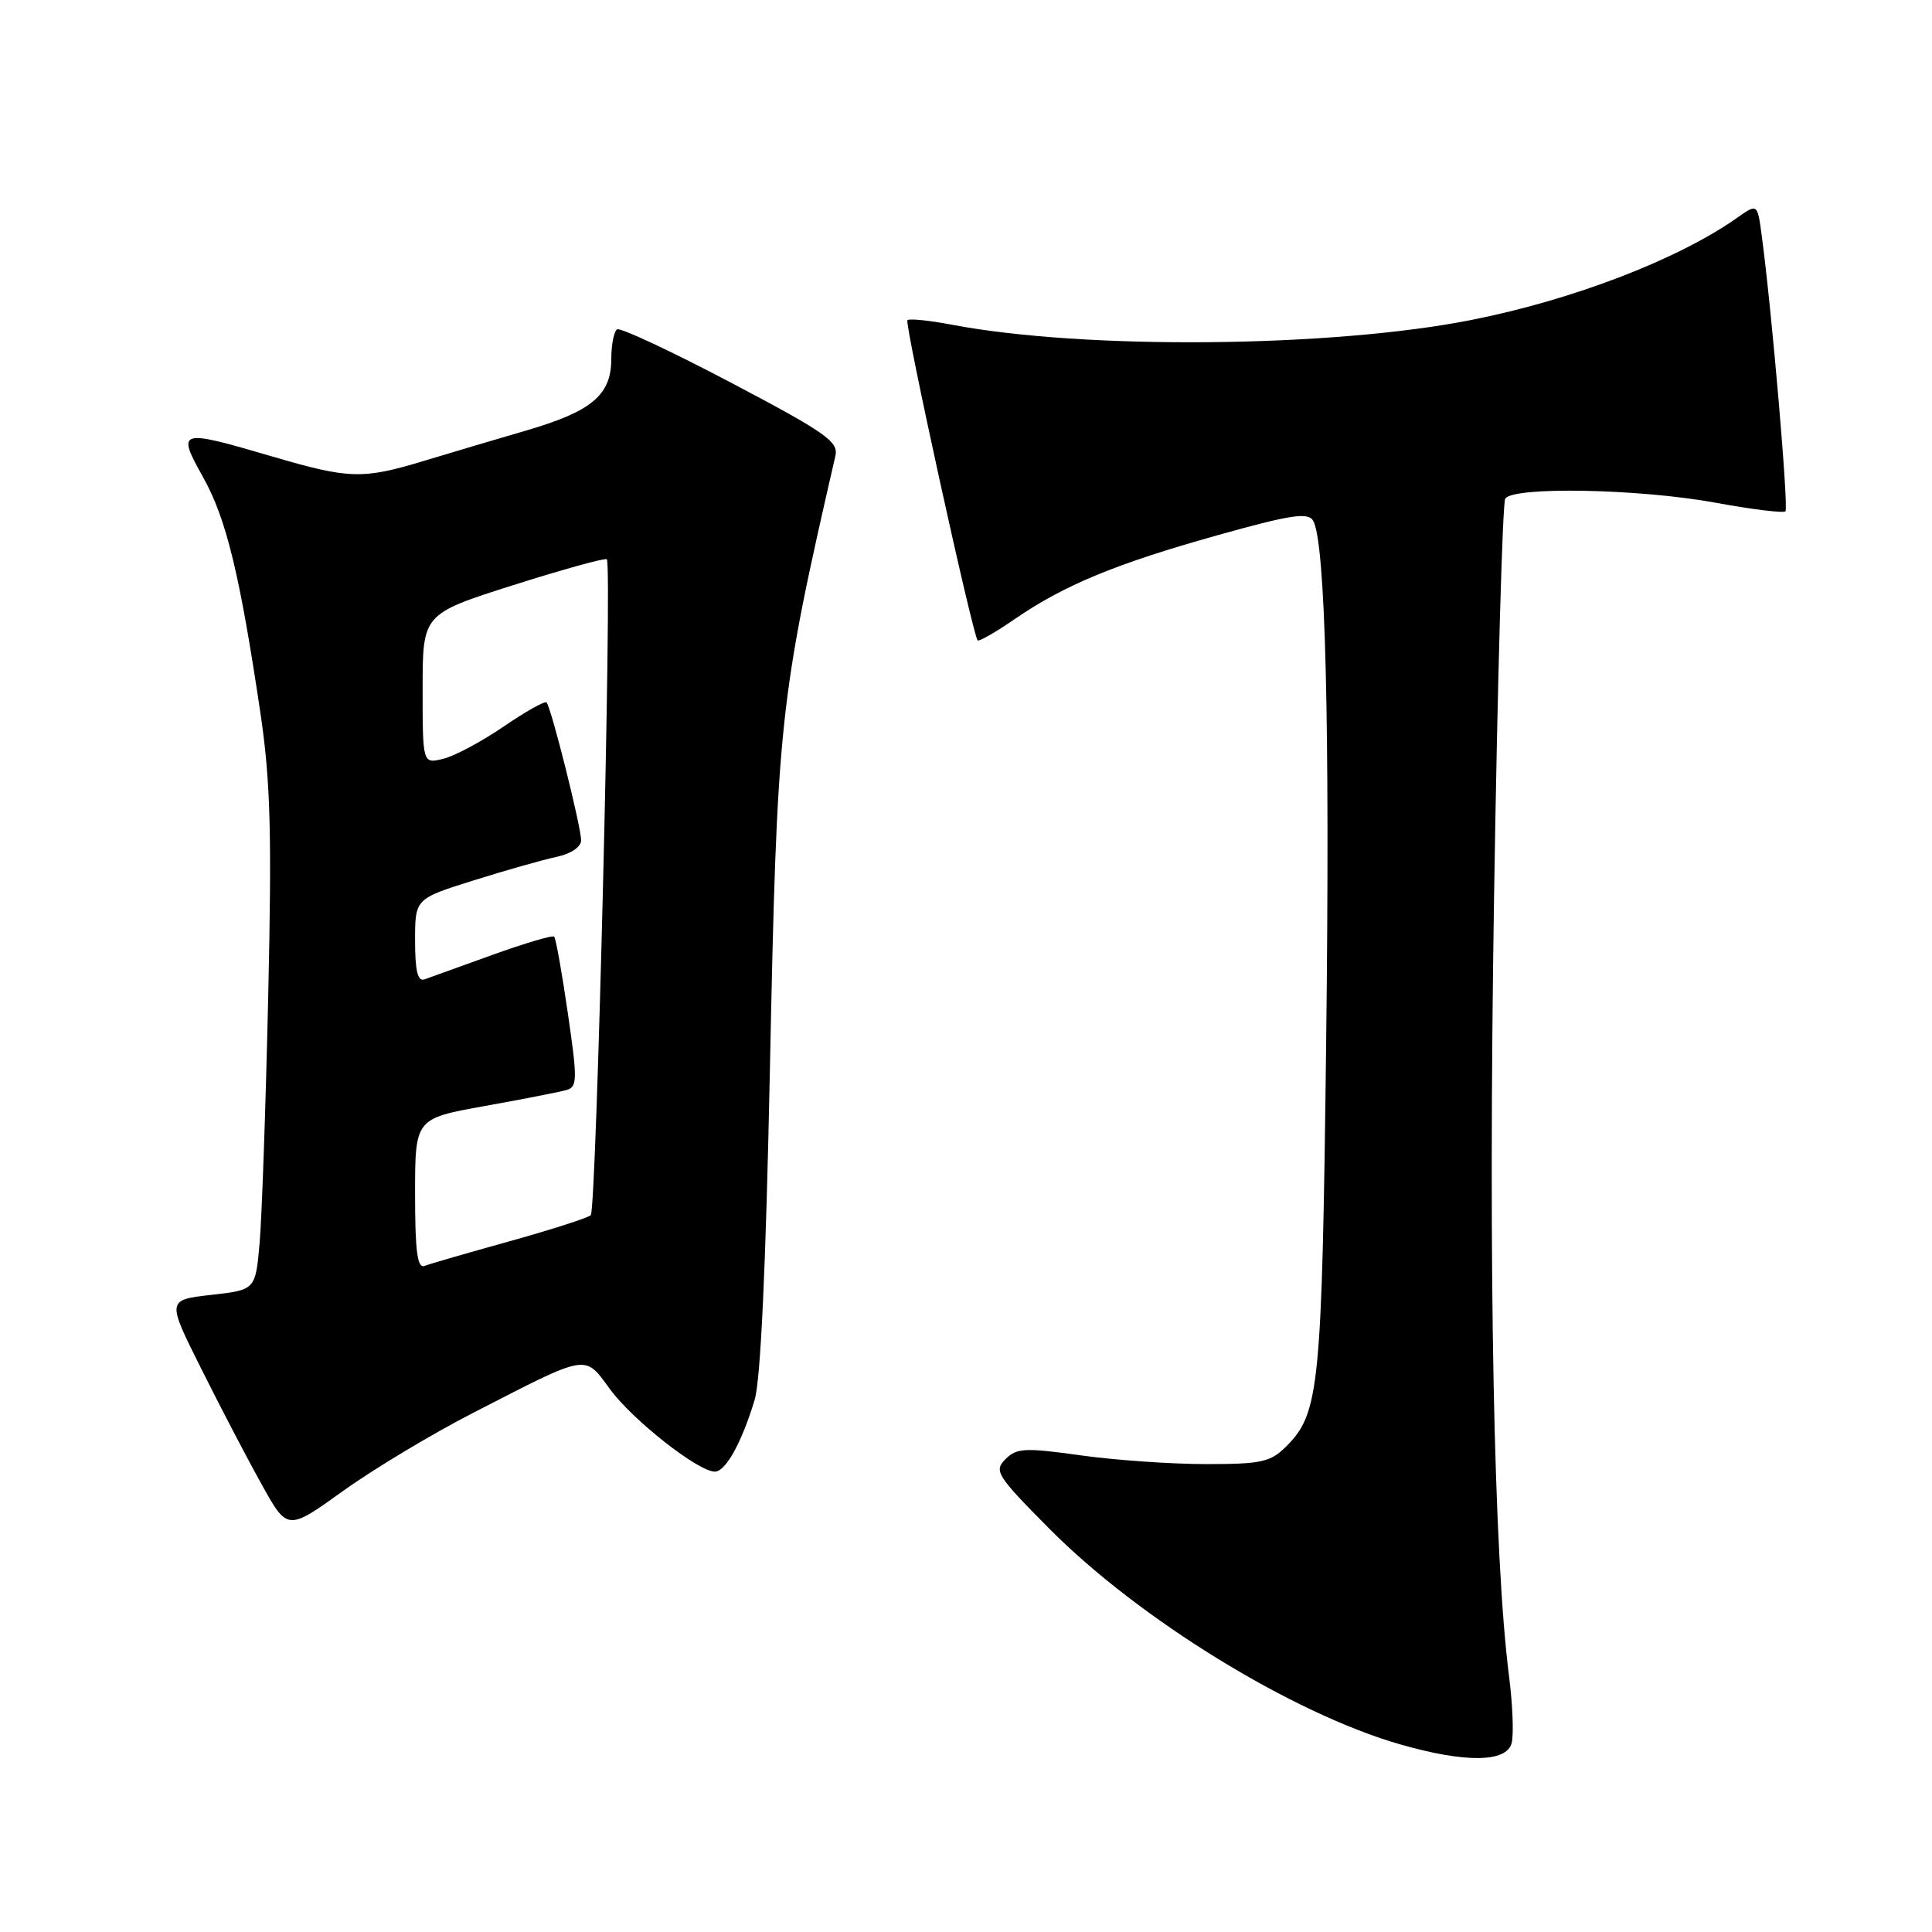 <?xml version="1.0" encoding="UTF-8" standalone="no"?>
<!DOCTYPE svg PUBLIC "-//W3C//DTD SVG 1.1//EN" "http://www.w3.org/Graphics/SVG/1.1/DTD/svg11.dtd" >
<svg xmlns="http://www.w3.org/2000/svg" xmlns:xlink="http://www.w3.org/1999/xlink" version="1.1" viewBox="0 0 256 256">
 <g >
 <path fill="currentColor"
d=" M 200.30 230.97 C 200.59 229.86 200.44 225.92 199.97 222.22 C 197.92 206.23 197.19 168.41 197.97 118.83 C 198.42 90.41 199.09 66.67 199.45 66.08 C 200.46 64.44 217.23 64.76 227.30 66.61 C 232.14 67.50 236.32 68.01 236.58 67.75 C 237.02 67.31 234.77 41.10 233.44 31.23 C 232.87 26.96 232.87 26.96 230.19 28.85 C 222.39 34.36 208.43 39.73 195.00 42.39 C 176.45 46.07 143.70 46.37 126.09 43.02 C 123.11 42.45 120.48 42.19 120.24 42.43 C 119.82 42.85 128.88 84.11 129.54 84.85 C 129.72 85.04 131.93 83.77 134.46 82.03 C 141.00 77.53 147.89 74.68 161.37 70.91 C 170.96 68.22 173.30 67.86 173.98 68.97 C 175.63 71.64 176.24 95.95 175.72 138.35 C 175.17 183.83 174.83 187.26 170.46 191.63 C 168.35 193.74 167.19 194.00 159.80 194.00 C 155.23 194.00 147.76 193.48 143.19 192.84 C 135.80 191.81 134.71 191.86 133.23 193.35 C 131.67 194.90 132.06 195.52 139.03 202.55 C 150.90 214.52 171.20 227.01 185.50 231.13 C 194.13 233.61 199.62 233.56 200.30 230.97 Z  M 62.77 187.17 C 78.13 179.28 77.39 179.40 80.84 184.09 C 83.85 188.19 92.52 195.00 94.72 195.00 C 96.15 195.00 98.27 191.18 99.99 185.50 C 100.79 182.88 101.48 167.84 102.01 142.00 C 102.97 95.30 103.22 92.94 110.70 60.38 C 111.12 58.52 109.38 57.30 96.87 50.71 C 88.99 46.56 82.20 43.38 81.77 43.64 C 81.35 43.90 81.00 45.67 81.00 47.56 C 81.00 52.33 78.43 54.50 69.81 57.02 C 65.79 58.19 59.64 60.02 56.14 61.08 C 48.03 63.53 46.28 63.48 36.05 60.48 C 23.64 56.84 23.38 56.91 26.92 63.25 C 29.99 68.74 31.78 76.12 34.51 94.50 C 35.84 103.49 36.03 110.34 35.54 132.00 C 35.21 146.57 34.70 161.29 34.40 164.71 C 33.85 170.92 33.85 170.92 27.98 171.58 C 22.10 172.25 22.10 172.25 26.67 181.37 C 29.17 186.39 32.77 193.28 34.66 196.67 C 38.09 202.85 38.09 202.85 45.46 197.56 C 49.51 194.65 57.30 189.97 62.77 187.17 Z  M 55.00 158.21 C 55.00 148.21 55.00 148.21 64.25 146.55 C 69.34 145.64 74.21 144.68 75.08 144.43 C 76.51 144.02 76.52 143.03 75.24 134.24 C 74.46 128.88 73.65 124.32 73.43 124.11 C 73.22 123.89 69.55 124.98 65.27 126.52 C 61.00 128.06 56.94 129.52 56.25 129.77 C 55.35 130.09 55.00 128.67 55.00 124.65 C 55.00 119.09 55.00 119.09 62.75 116.66 C 67.01 115.32 71.96 113.92 73.75 113.54 C 75.67 113.13 77.00 112.22 77.00 111.34 C 77.00 109.55 73.02 93.68 72.42 93.08 C 72.19 92.85 69.64 94.29 66.75 96.26 C 63.86 98.24 60.26 100.17 58.75 100.54 C 56.00 101.22 56.00 101.22 56.00 91.28 C 56.00 81.35 56.00 81.35 68.02 77.53 C 74.64 75.43 80.21 73.89 80.41 74.11 C 81.13 74.89 79.03 160.36 78.28 161.02 C 77.85 161.39 73.00 162.95 67.50 164.48 C 62.00 166.01 56.94 167.47 56.25 167.74 C 55.30 168.10 55.00 165.80 55.00 158.21 Z "/>
</g>
</svg>